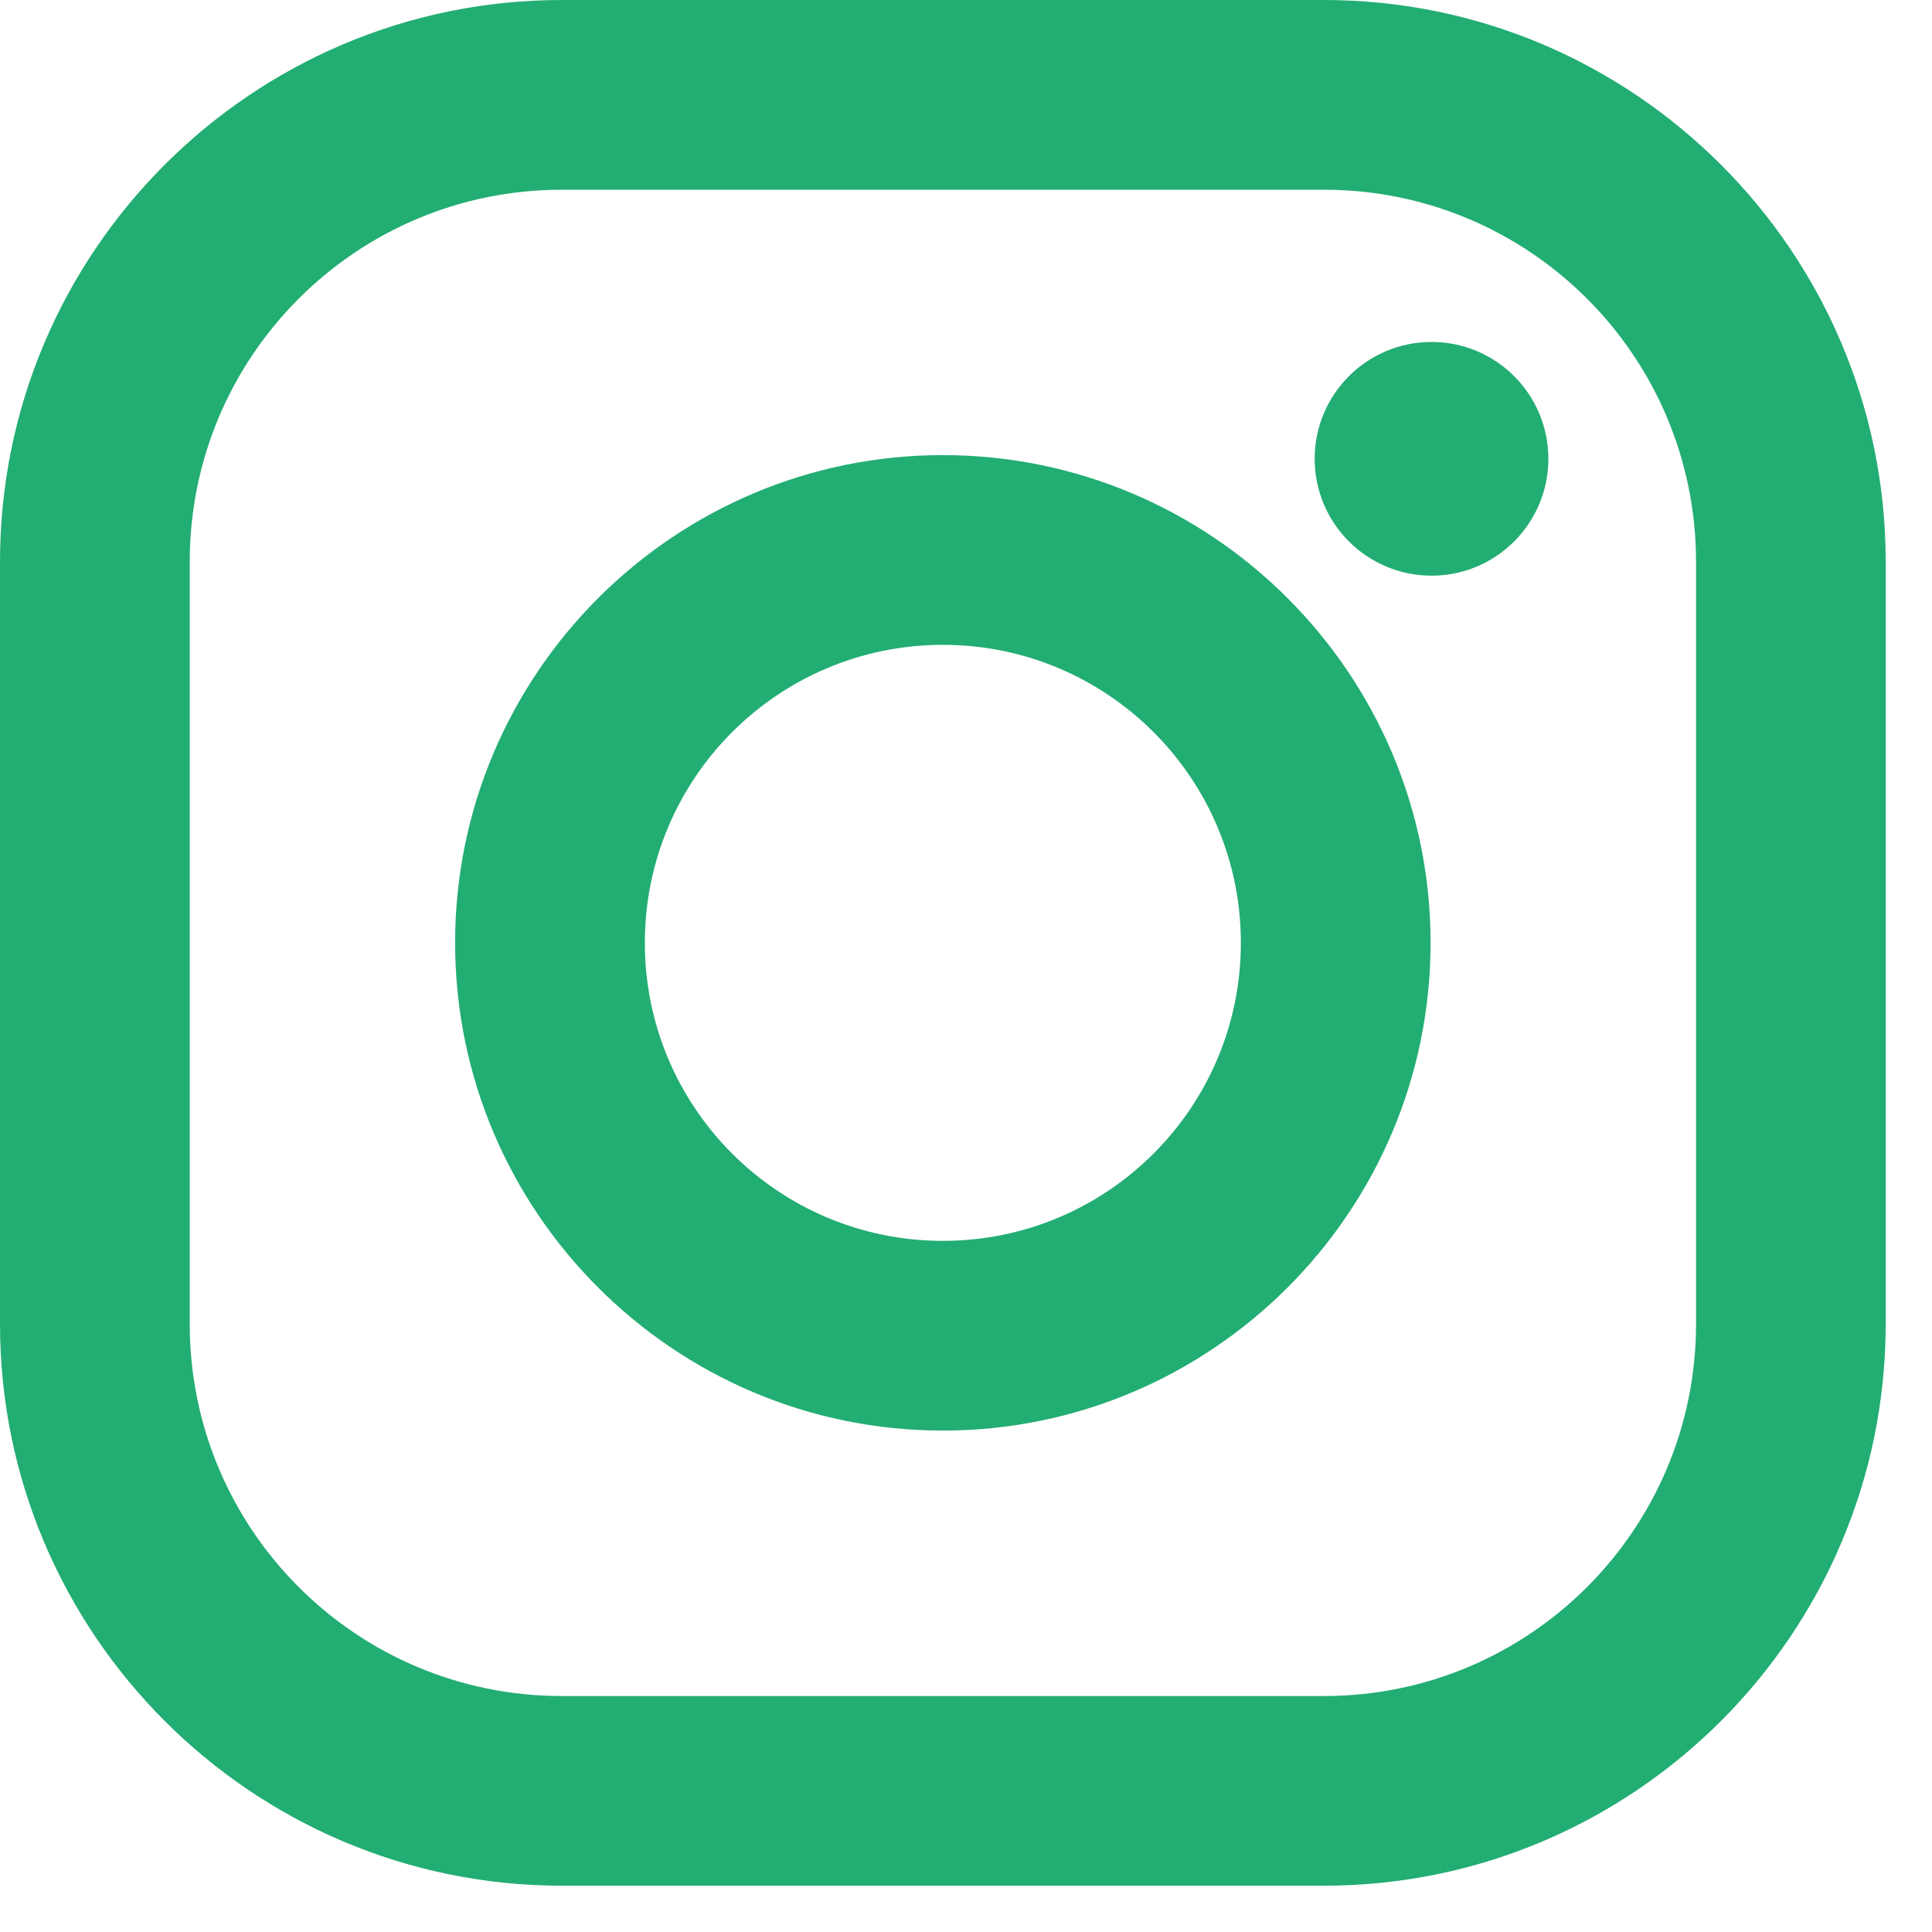 <svg width="30" height="30" viewBox="0 0 30 30" fill="none" xmlns="http://www.w3.org/2000/svg">
<path d="M20.558 0H8.723C3.913 0 0 3.913 0 8.723V20.558C0 25.368 3.913 29.281 8.723 29.281H20.558C25.368 29.281 29.281 25.368 29.281 20.558V8.723C29.281 3.913 25.368 0 20.558 0ZM26.336 20.558C26.336 23.749 23.749 26.336 20.558 26.336H8.723C5.532 26.336 2.946 23.749 2.946 20.558V8.723C2.946 5.532 5.532 2.946 8.723 2.946H20.558C23.749 2.946 26.336 5.532 26.336 8.723V20.558Z" fill="#22AD73"/>
<path d="M14.641 7.067C10.465 7.067 7.067 10.465 7.067 14.64C7.067 18.816 10.465 22.214 14.641 22.214C18.816 22.214 22.214 18.816 22.214 14.64C22.214 10.465 18.816 7.067 14.641 7.067ZM14.641 19.268C12.085 19.268 10.013 17.196 10.013 14.641C10.013 12.085 12.085 10.013 14.641 10.013C17.196 10.013 19.268 12.085 19.268 14.641C19.268 17.196 17.196 19.268 14.641 19.268Z" fill="#22AD73"/>
<path d="M22.229 8.939C23.231 8.939 24.043 8.126 24.043 7.124C24.043 6.122 23.231 5.31 22.229 5.31C21.227 5.31 20.414 6.122 20.414 7.124C20.414 8.126 21.227 8.939 22.229 8.939Z" fill="#22AD73"/>
</svg>
